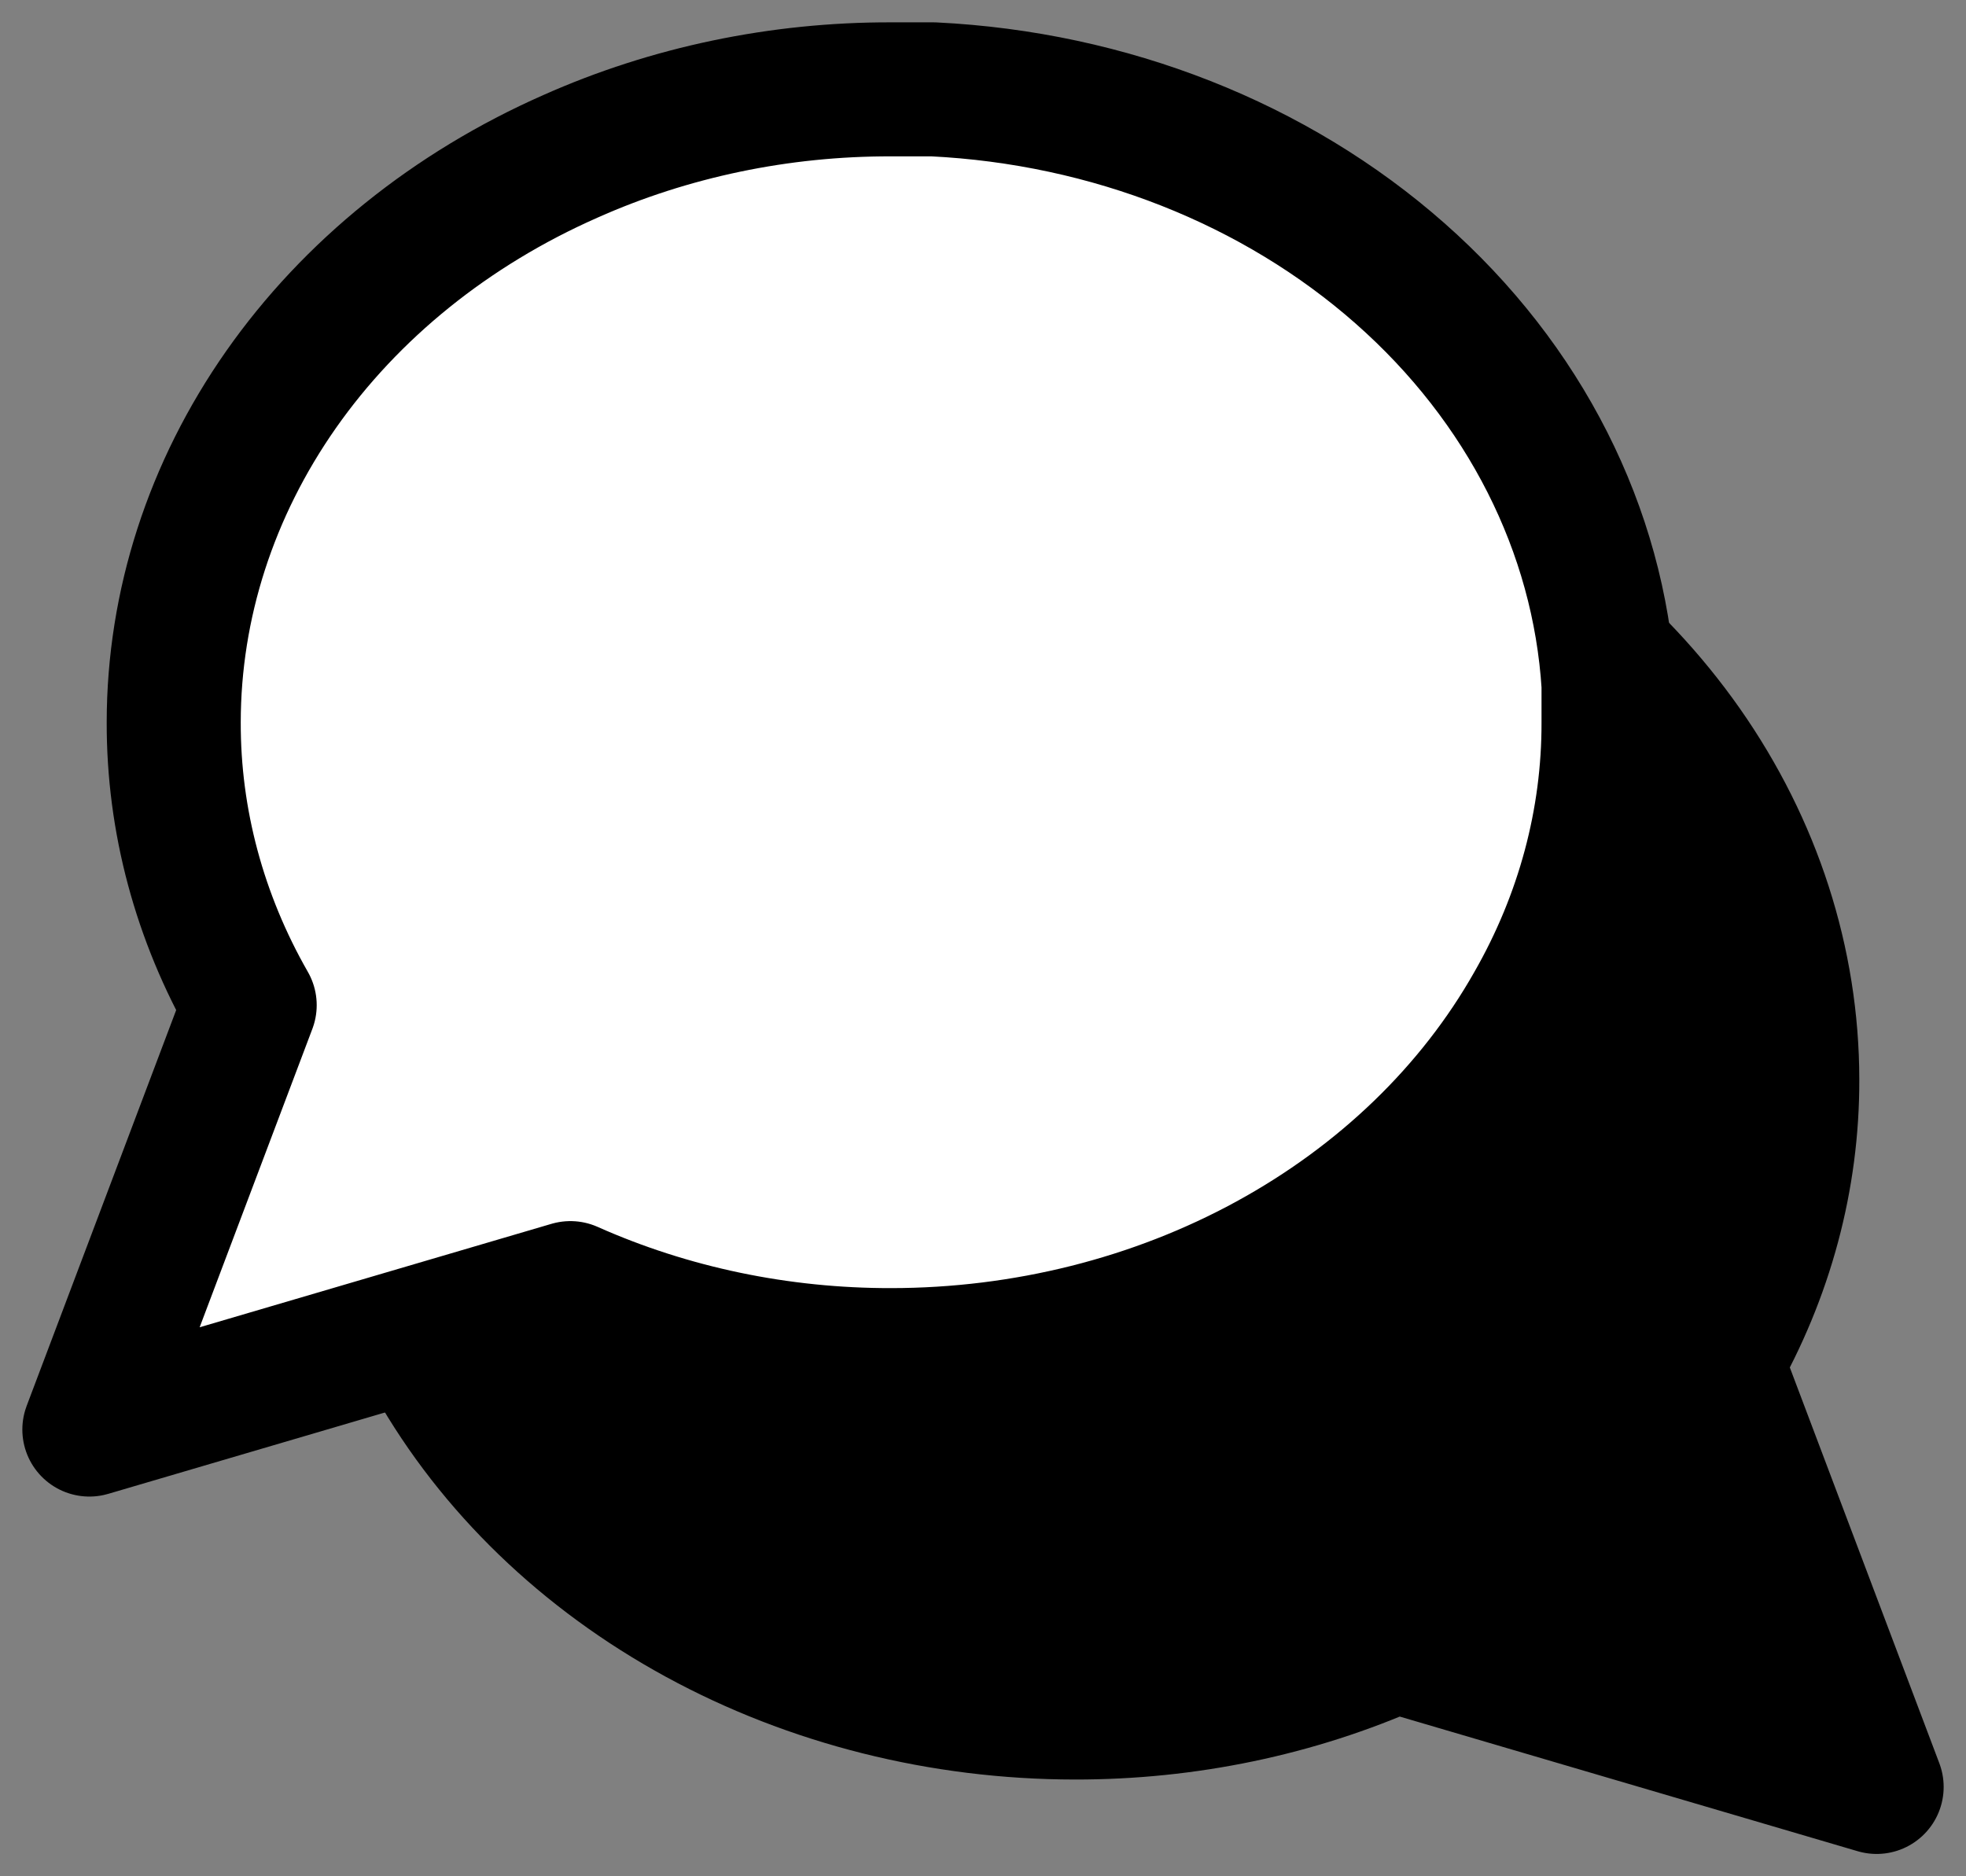 <svg width="22" height="21" viewBox="0 0 22 21" fill="none" xmlns="http://www.w3.org/2000/svg">
<rect x="0" y="0" width="22" height="21" fill="#808080" stroke="none"/>
<path d="M4 12.083C3.997 13.183 4.288 14.268 4.85 15.25C5.516 16.427 6.541 17.416 7.809 18.108C9.076 18.799 10.537 19.166 12.028 19.167C13.274 19.169 14.504 18.913 15.617 18.417L21 20L19.206 15.25C19.768 14.268 20.059 13.183 20.056 12.083C20.055 10.768 19.639 9.479 18.855 8.36C18.071 7.242 16.95 6.338 15.617 5.75C14.504 5.254 13.274 4.997 12.028 5H11.556C9.587 5.096 7.728 5.829 6.334 7.059C4.94 8.289 4.109 9.93 4 11.667V12.083Z" fill="black" stroke="black" stroke-width="1.5" stroke-linecap="round" stroke-linejoin="round"/>
<path d="M18 8.083C18.003 9.183 17.712 10.268 17.15 11.25C16.484 12.427 15.459 13.416 14.191 14.108C12.924 14.8 11.463 15.166 9.972 15.167C8.726 15.169 7.496 14.913 6.383 14.417L1 16L2.794 11.25C2.232 10.268 1.941 9.183 1.944 8.083C1.945 6.768 2.361 5.479 3.145 4.36C3.929 3.242 5.05 2.338 6.383 1.75C7.496 1.254 8.726 0.997 9.972 1H10.444C12.413 1.096 14.272 1.829 15.666 3.059C17.061 4.289 17.891 5.93 18 7.667V8.083Z" fill="white" stroke="black" stroke-width="1.5" stroke-linecap="round" stroke-linejoin="round"/>
</svg>
